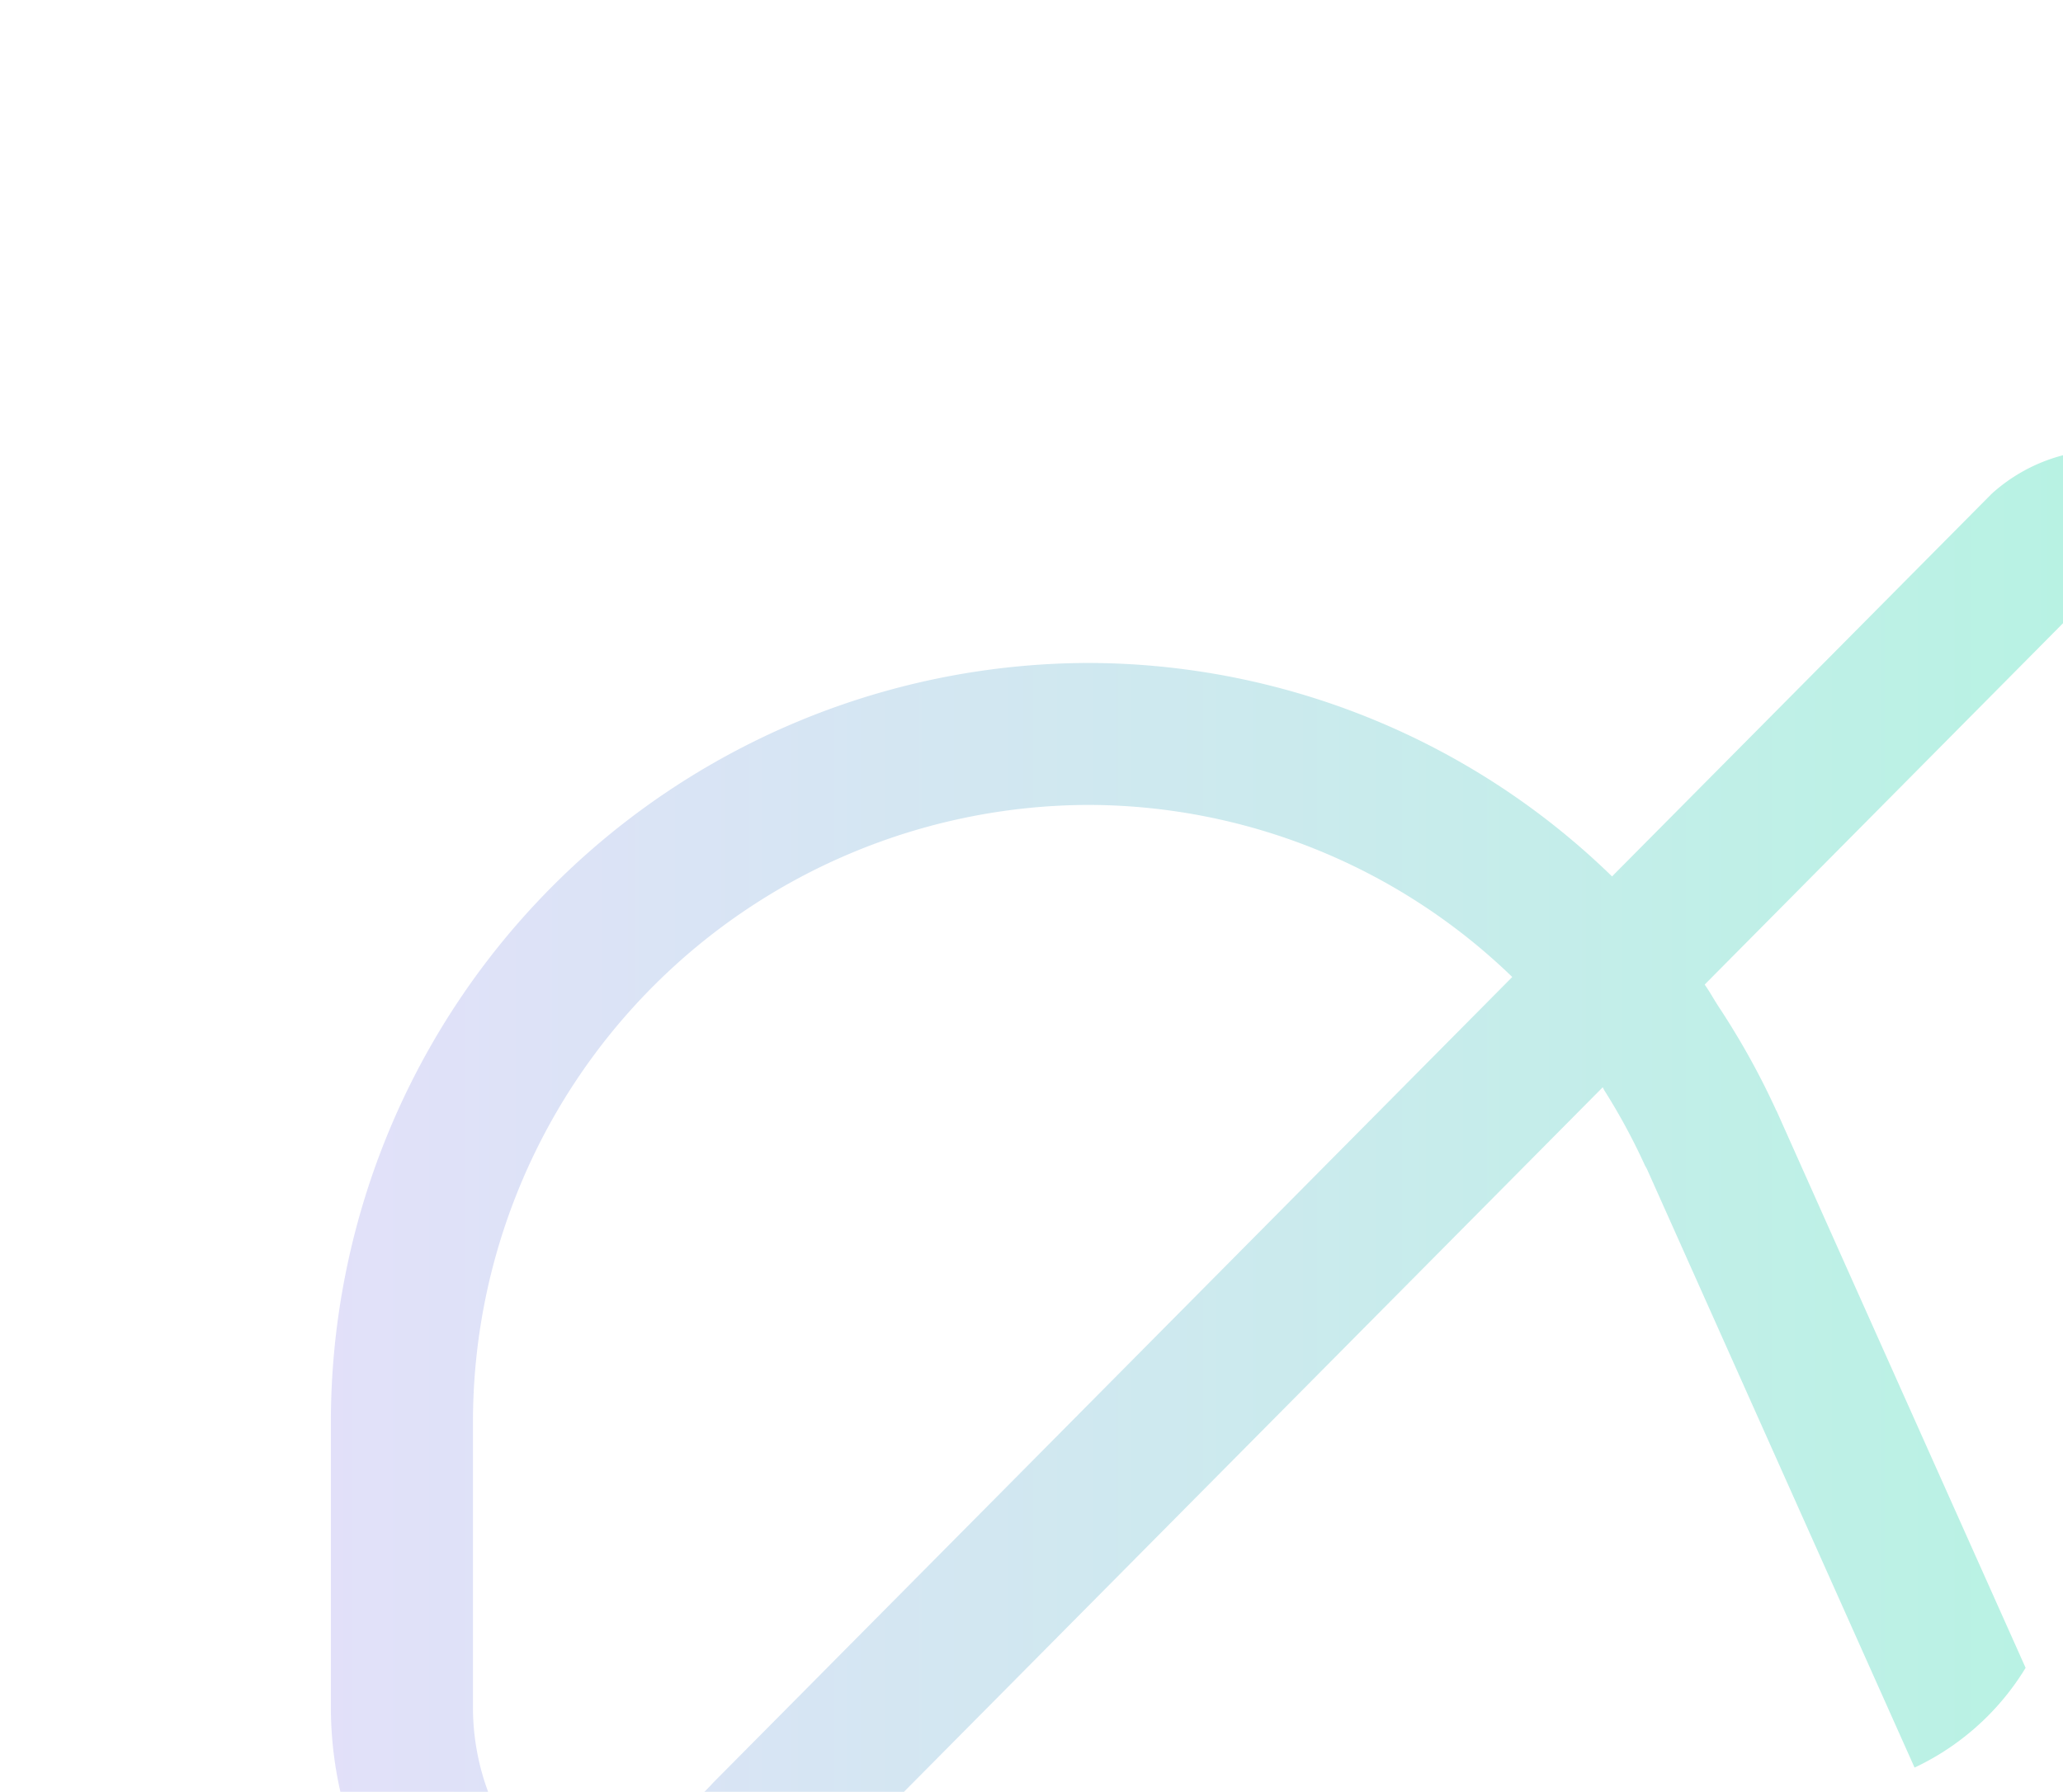 <svg xmlns="http://www.w3.org/2000/svg" xmlns:xlink="http://www.w3.org/1999/xlink" width="160" height="139" viewBox="0 0 160 139"><defs><style>.a{fill:url(#a);}.b{opacity:0.3;clip-path:url(#b);}.c{fill:url(#c);}</style><linearGradient id="a" y1="0.528" x2="1.403" y2="0.53" gradientUnits="objectBoundingBox"><stop offset="0" stop-color="#00dc99"/><stop offset="1" stop-color="#006e4d"/></linearGradient><clipPath id="b"><rect class="a" width="160" height="139" rx="20" transform="translate(1526 -309)"/></clipPath><linearGradient id="c" x1="0.5" x2="0.5" y2="1" gradientUnits="objectBoundingBox"><stop offset="0" stop-color="#9d98ec"/><stop offset="1" stop-color="#00dc99"/></linearGradient></defs><g class="b" transform="translate(-1526 309)"><path class="c" d="M426-72.3l-29.445-29.209h0l-.231-.226h0a58.353,58.353,0,0,0,16.559-40.724A58.9,58.9,0,0,0,354.077-201.1H331.813a29.737,29.737,0,0,0-11.14,2.2,29.732,29.732,0,0,0-10.293,6.922l-.176.182c-.507.54-.909,1.156-1.377,1.724a29.568,29.568,0,0,0-6.647,16.3c-.039.573-.072,1.156-.077,2.285v95.027a25.78,25.78,0,0,0,1.553,8.712,25.832,25.832,0,0,0,2.83,5.766l.2.292a25.972,25.972,0,0,0,2.8,3.387,26.231,26.231,0,0,0,18.905,8.073H416.2a13.239,13.239,0,0,0,13.222-13.134A13.194,13.194,0,0,0,426-72.3ZM331.818-190.081h22.237a47.877,47.877,0,0,1,47.817,47.635,47.37,47.37,0,0,1-13.349,32.97h0L350.779-146.9l-24.732-24.528-.149-.138a18.876,18.876,0,0,1-2.787-3.221c-.2-.292-.342-.611-.529-.914a19.238,19.238,0,0,1-1.47-2.787c-.171-.413-.281-.837-.419-1.261a18.837,18.837,0,0,1-.738-2.781c-.083-.474-.121-.947-.171-1.426-.055-.562-.044-1.129-.05-1.7A18.855,18.855,0,0,1,331.818-190.081ZM313.117-76.44V-169.9c.121.2.281.385.413.584.38.589.793,1.145,1.217,1.707.342.457.672.92,1.035,1.355a29.035,29.035,0,0,0,2.539,2.665l61.617,61.1.028.028h0c-.088.055-.182.088-.264.143a48.644,48.644,0,0,1-5.749,3.111c-.127.055-.237.138-.363.193l-8.806,3.938L313.706-72.244A15.12,15.12,0,0,1,313.117-76.44Zm103.029,15.2H328.4a15.334,15.334,0,0,1-7.693-2.06l49.739-22.242,7.633-3.409.1-.055a58.864,58.864,0,0,0,6.322-3.37c.567-.347,1.123-.7,1.68-1.068.578-.38,1.19-.71,1.751-1.107v-.006l.149.149,29.825,29.572a2.192,2.192,0,0,1,.5,1.4A2.462,2.462,0,0,1,416.146-61.236Z" transform="translate(1752.762 155.31) rotate(-90)"/></g></svg>